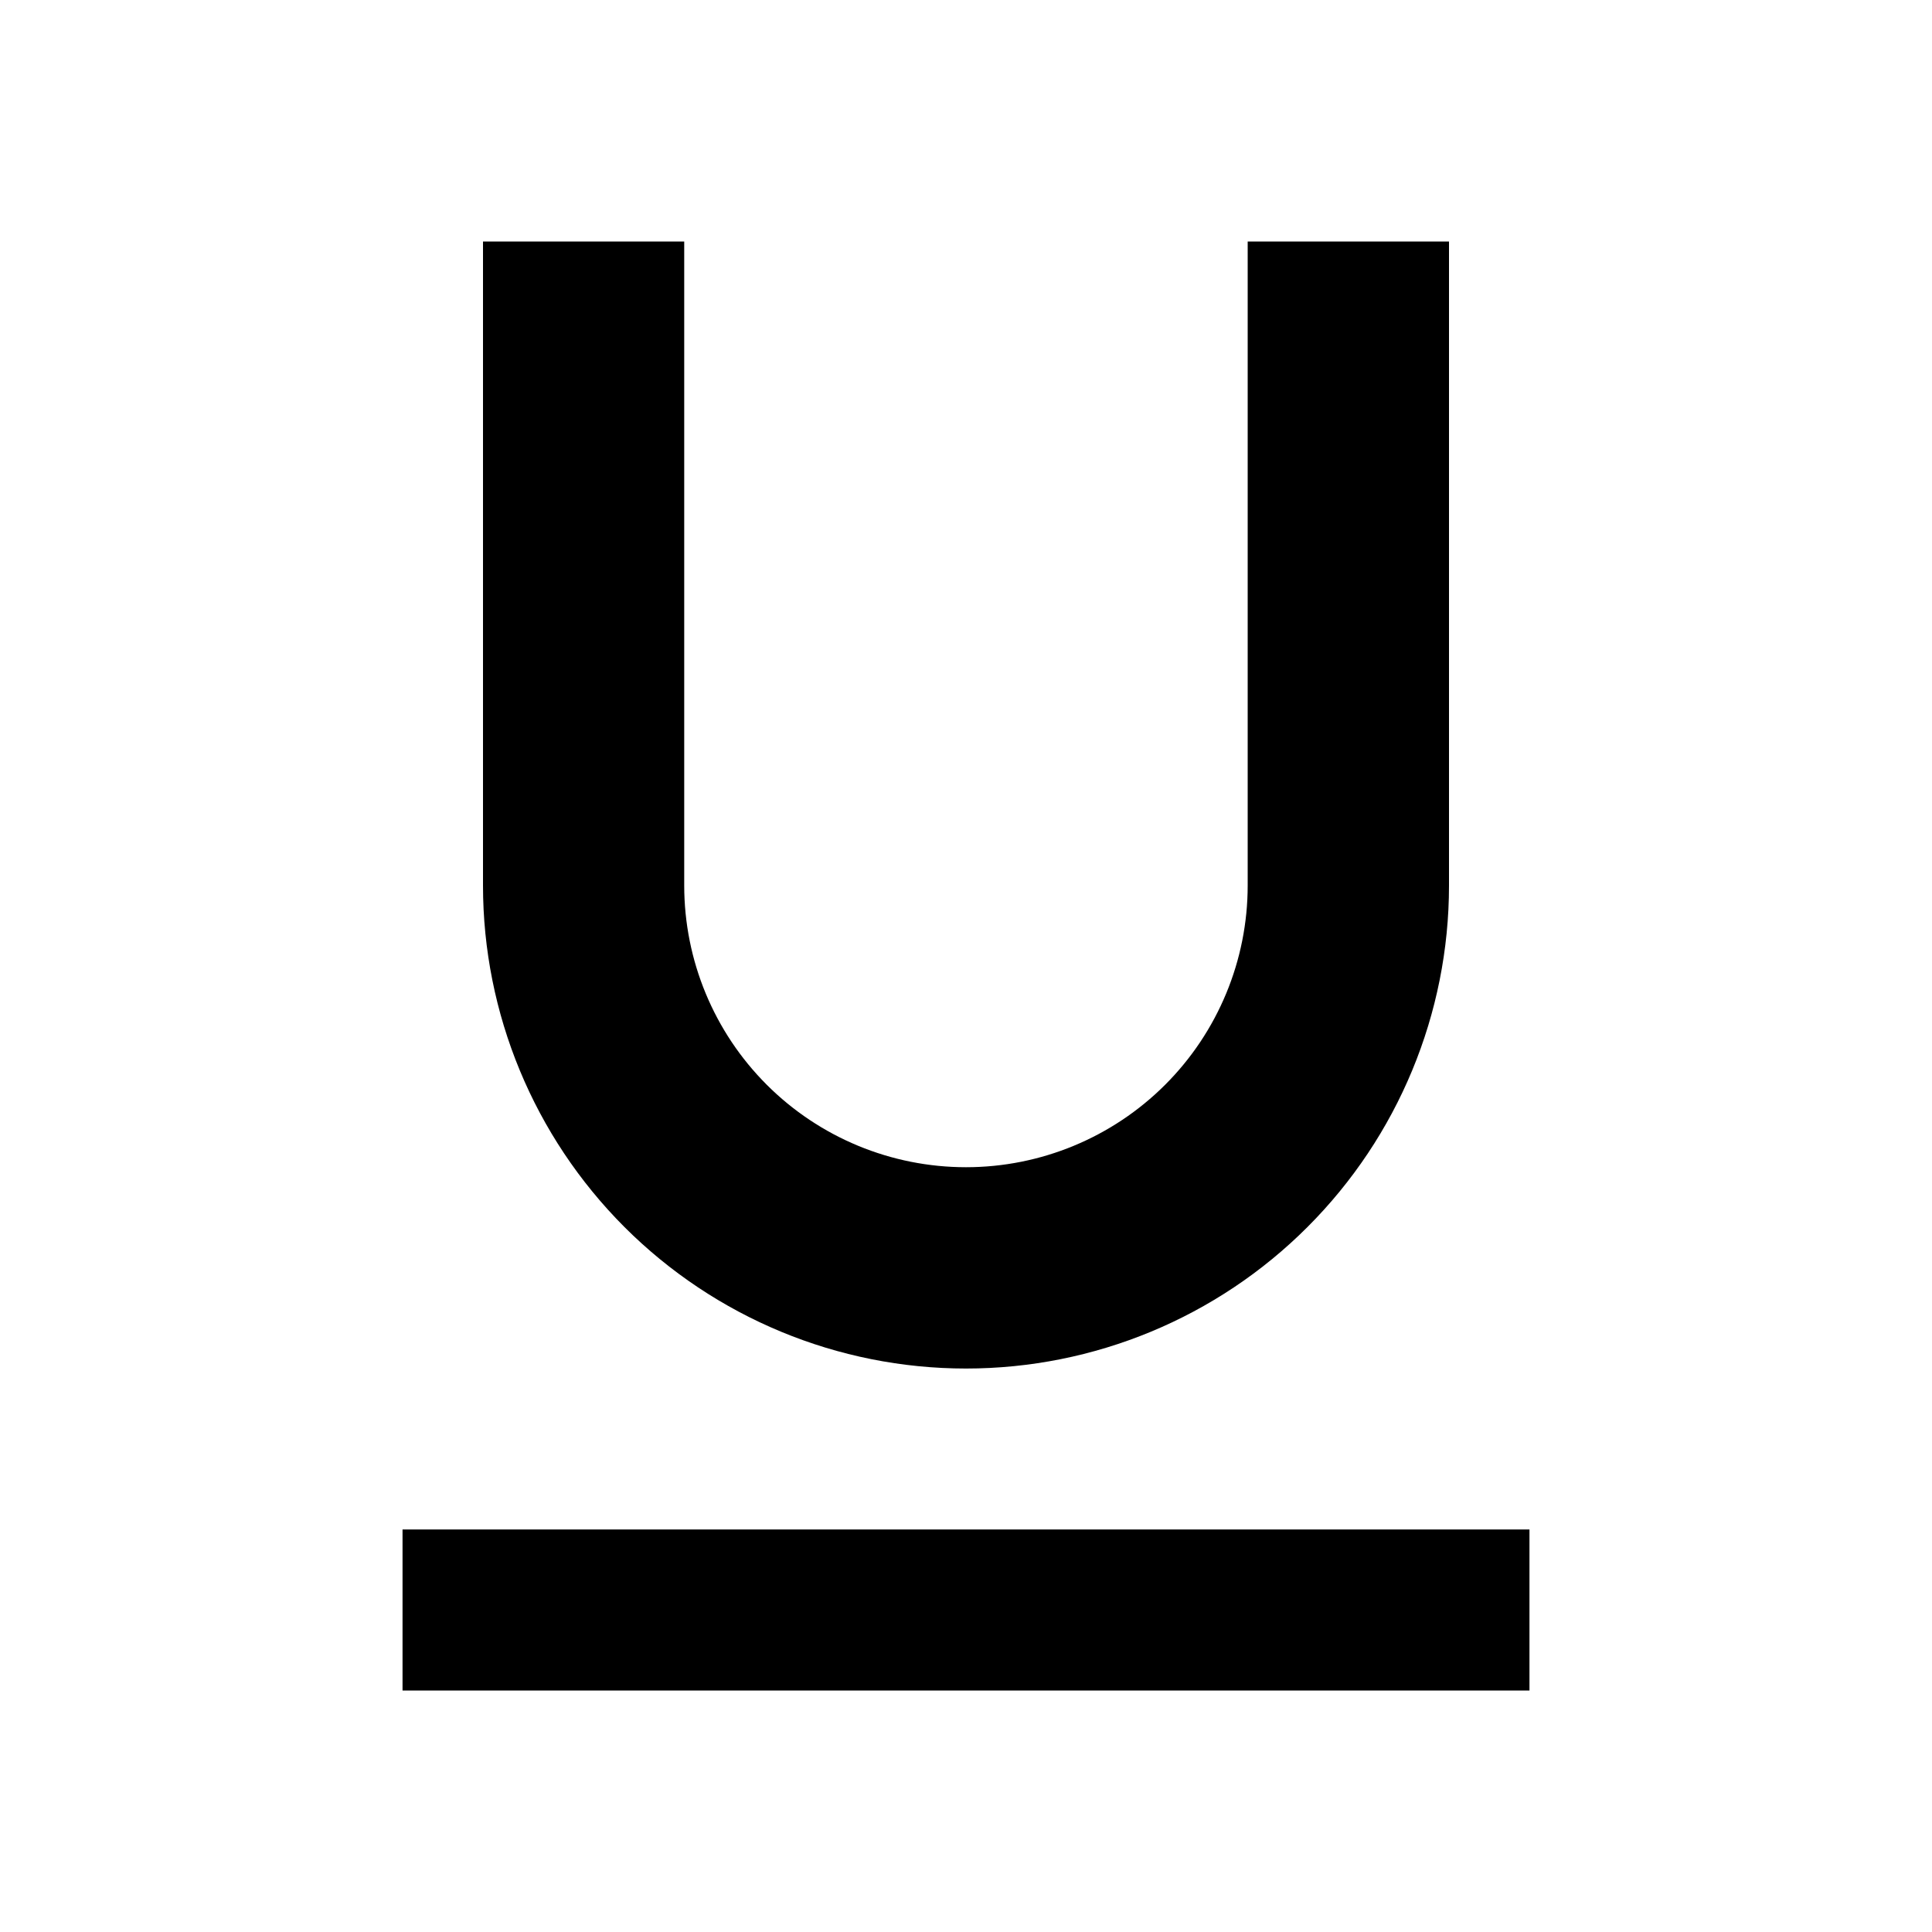 <svg width="100%" height="100%" viewBox="0 0 20 20" fill="none" xmlns="http://www.w3.org/2000/svg">
  <path d="M4.167 17.5H15.833V15.833H4.167V17.5ZM10 14.167C11.326 14.167 12.598 13.64 13.535 12.702C14.473 11.764 15 10.493 15 9.167V2.5H12.916V9.167C12.916 9.94 12.609 10.682 12.062 11.229C11.515 11.776 10.773 12.083 10 12.083C9.226 12.083 8.484 11.776 7.937 11.229C7.39 10.682 7.083 9.94 7.083 9.167V2.5H5V9.167C5 10.493 5.527 11.764 6.464 12.702C7.402 13.64 8.674 14.167 10 14.167Z" fill="black"/>
</svg>
